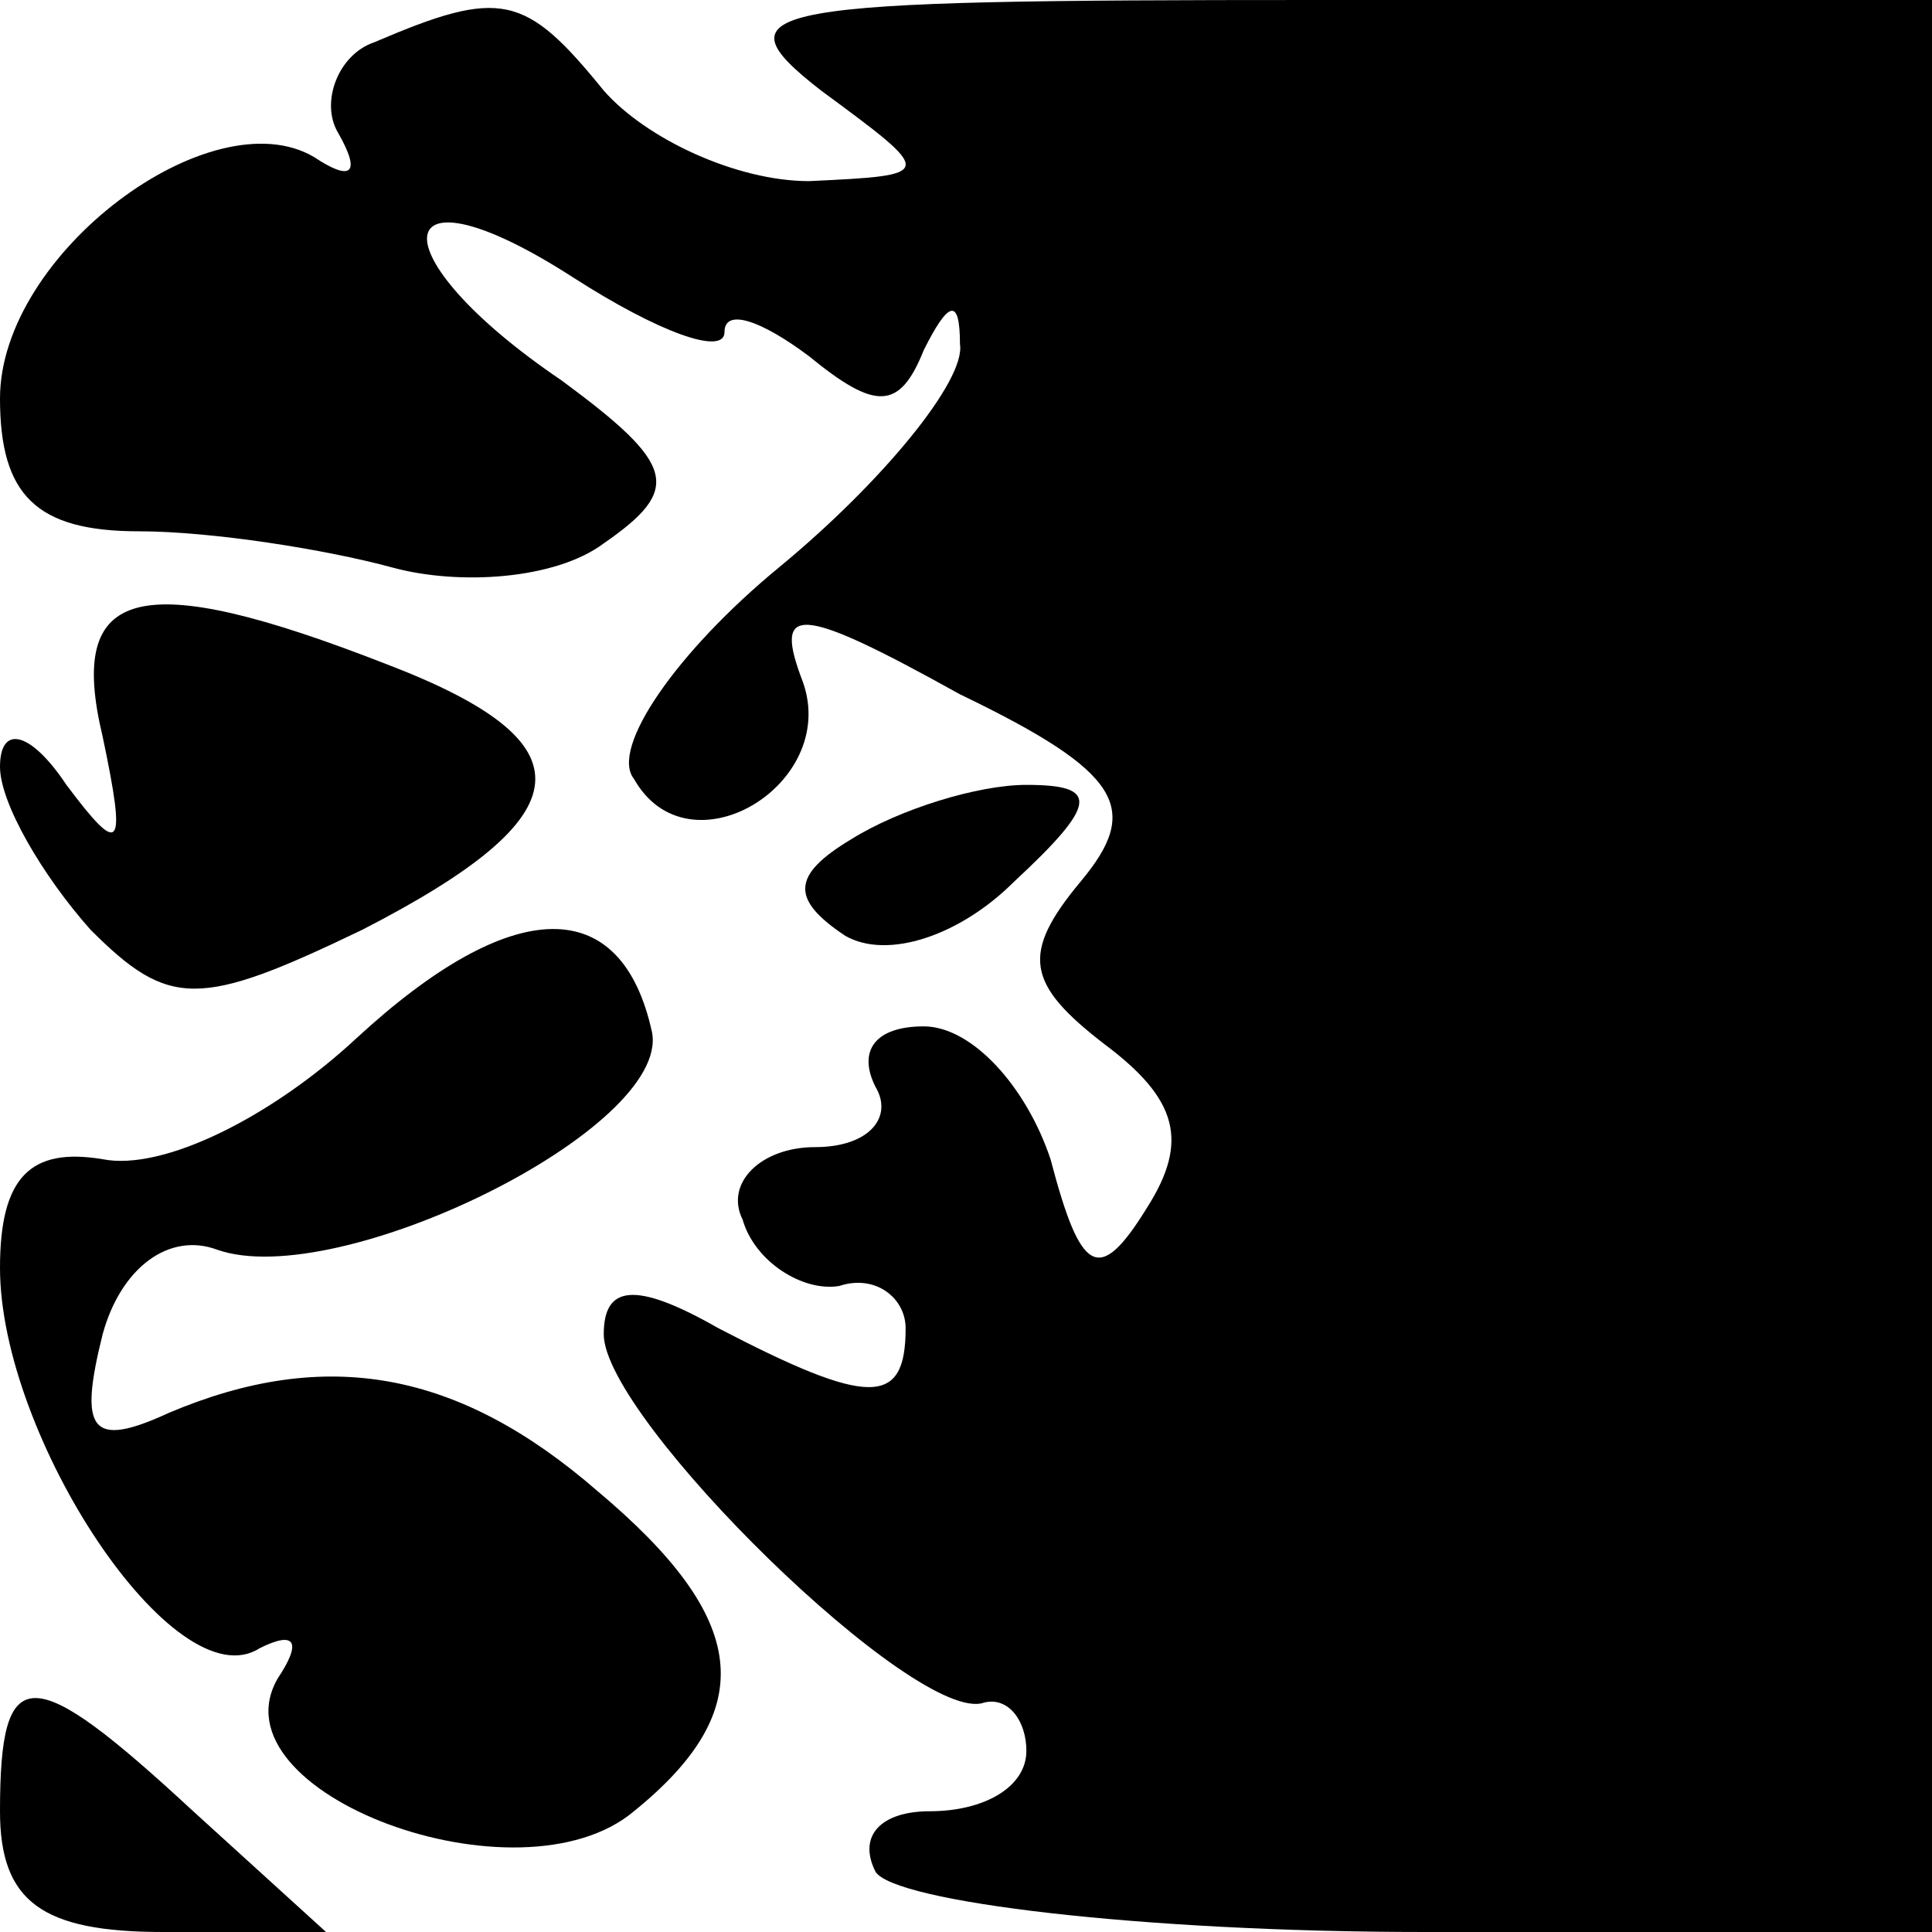 <?xml version="1.0" standalone="no"?>
<!DOCTYPE svg PUBLIC "-//W3C//DTD SVG 20010904//EN"
 "http://www.w3.org/TR/2001/REC-SVG-20010904/DTD/svg10.dtd">
<svg version="1.0" xmlns="http://www.w3.org/2000/svg"
 width="32pt" height="32pt" viewBox="0 0 32 32"
 preserveAspectRatio="xMidYMid meet">
<g transform="translate(0,32) scale(0.1,-0.1)"
fill="#000000" stroke="none">
<path fill="#000000" stroke="none" d="M62 313 c-6 -2 -9 -10 -6 -15 4 -7 2
-8 -4 -4 -17 10 -52 -16 -52 -40 0 -16 6 -22 23 -22 12 0 31 -3 42 -6 11 -3
27 -2 35 4 13 9 12 13 -7 27 -31 21 -29 37 2 17 14 -9 25 -13 25 -9 0 4 6 2
14 -4 11 -9 15 -9 19 1 4 8 6 9 6 1 1 -6 -13 -23 -30 -37 -17 -14 -28 -30 -24
-35 9 -16 34 -1 28 16 -5 13 -1 13 26 -2 27 -13 30 -19 20 -31 -10 -12 -9 -17
4 -27 12 -9 14 -16 7 -27 -8 -13 -11 -11 -16 8 -4 12 -13 22 -21 22 -8 0 -11
-4 -8 -10 3 -5 -1 -10 -10 -10 -9 0 -15 -6 -12 -12 2 -7 10 -12 16 -11 6 2 11
-2 11 -7 0 -13 -6 -13 -31 0 -14 8 -19 7 -19 -1 0 -14 52 -65 63 -61 4 1 7 -3
7 -8 0 -6 -7 -10 -16 -10 -8 0 -12 -4 -9 -10 3 -5 44 -10 91 -10 l84 0 0 160
0 160 -102 0 c-92 0 -100 -1 -82 -15 19 -14 19 -14 -2 -15 -12 0 -27 7 -34 15
-13 16 -17 17 -38 8z"/>
<path fill="#000000" stroke="none" d="M17 198 c4 -19 3 -20 -6 -8 -6 9 -11
10 -11 3 0 -6 7 -18 15 -27 13 -13 18 -13 45 0 37 19 38 31 4 44 -41 16 -53
13 -47 -12z"/>
<path fill="#000000" stroke="none" d="M141 181 c-10 -6 -10 -10 -1 -16 7 -4
19 0 28 9 14 13 14 16 2 16 -8 0 -21 -4 -29 -9z"/>
<path fill="#000000" stroke="none" d="M59 148 c-14 -13 -32 -22 -42 -20 -12
2 -17 -3 -17 -18 0 -28 29 -72 43 -63 6 3 7 1 3 -5 -11 -19 40 -38 59 -22 21
17 19 32 -6 53 -23 20 -45 24 -71 13 -13 -6 -15 -3 -11 13 3 11 11 17 19 14
20 -7 75 20 72 36 -5 23 -23 23 -49 -1z"/>
<path fill="#000000" stroke="none" d="M0 20 c0 -15 7 -20 27 -20 l27 0 -22
20 c-27 25 -32 25 -32 0z"/>
</g>
</svg>
